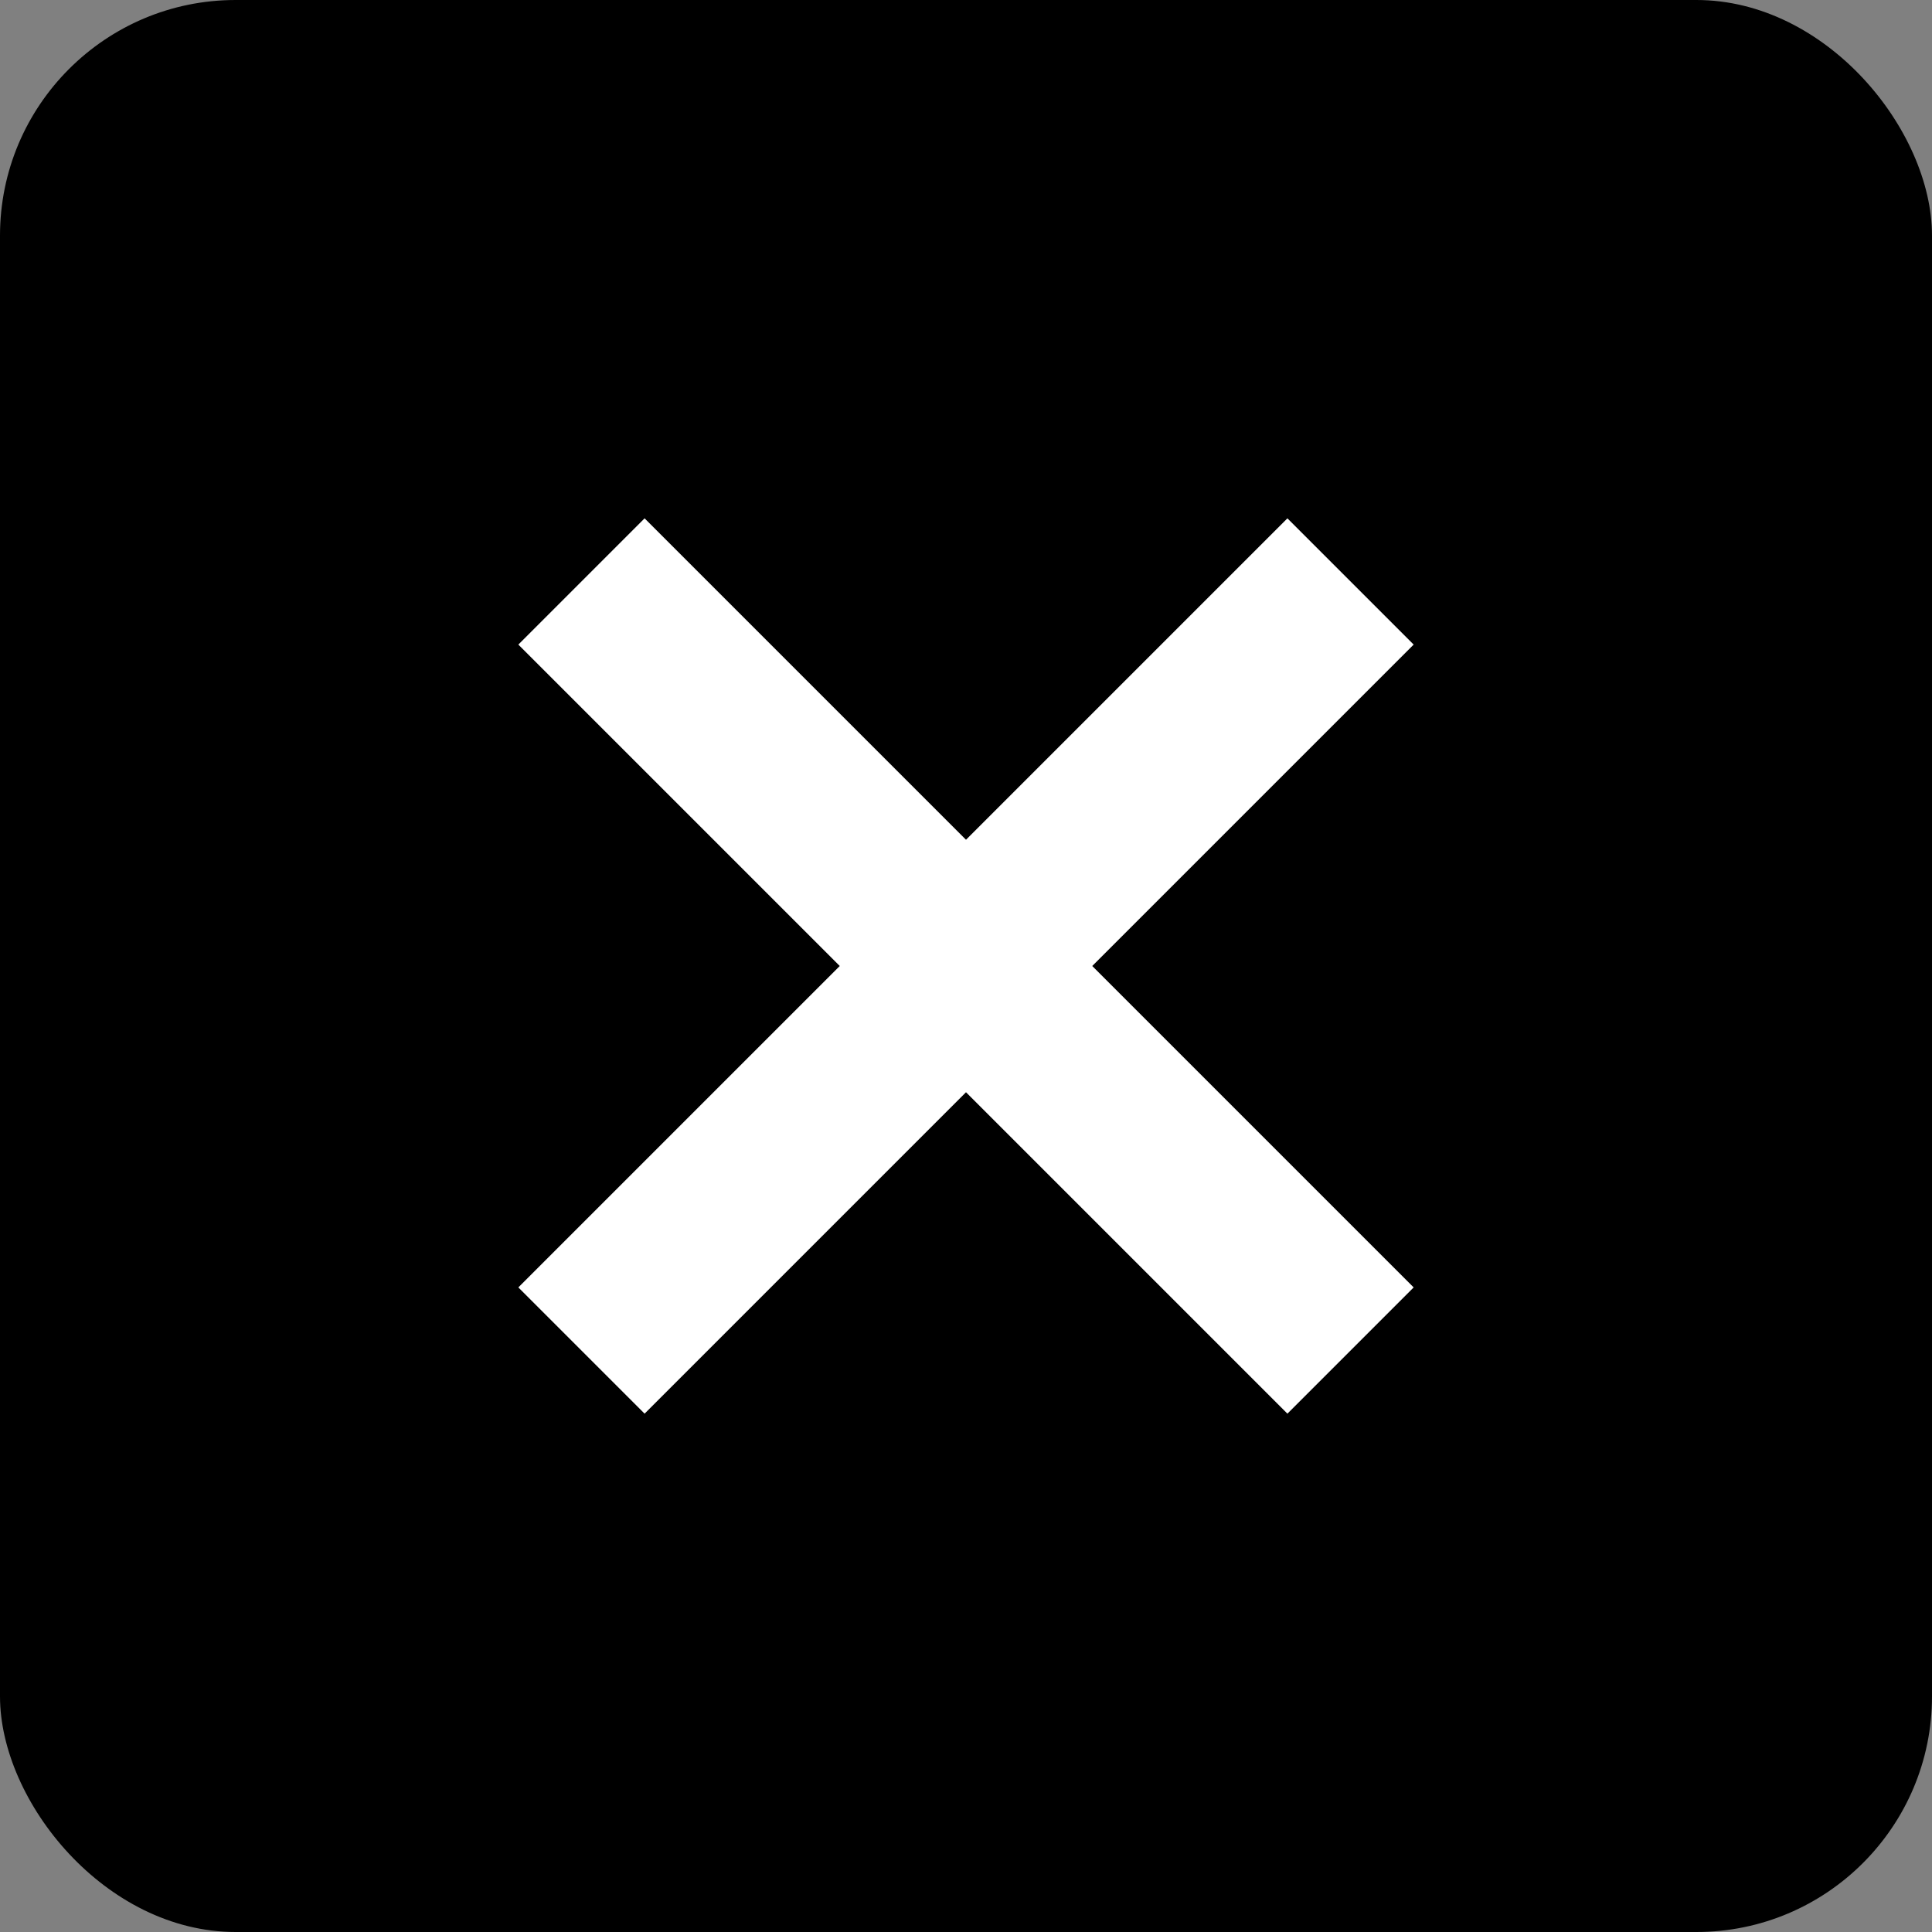 <svg width="41" height="41" viewBox="0 0 41 41" fill="none" xmlns="http://www.w3.org/2000/svg">
<rect x="0" y="0" width="41" height="41" fill="#808080" stroke="none"/>
<rect width="41" height="41" rx="5" fill="black"/>
<path fill-rule="evenodd" clip-rule="evenodd" d="M20.5 17.821L27.321 11L30 13.679L23.179 20.5L30 27.321L27.321 30L20.5 23.179L13.679 30L11 27.321L17.821 20.5L11 13.679L13.679 11L20.5 17.821Z" fill="white"/>
</svg>
